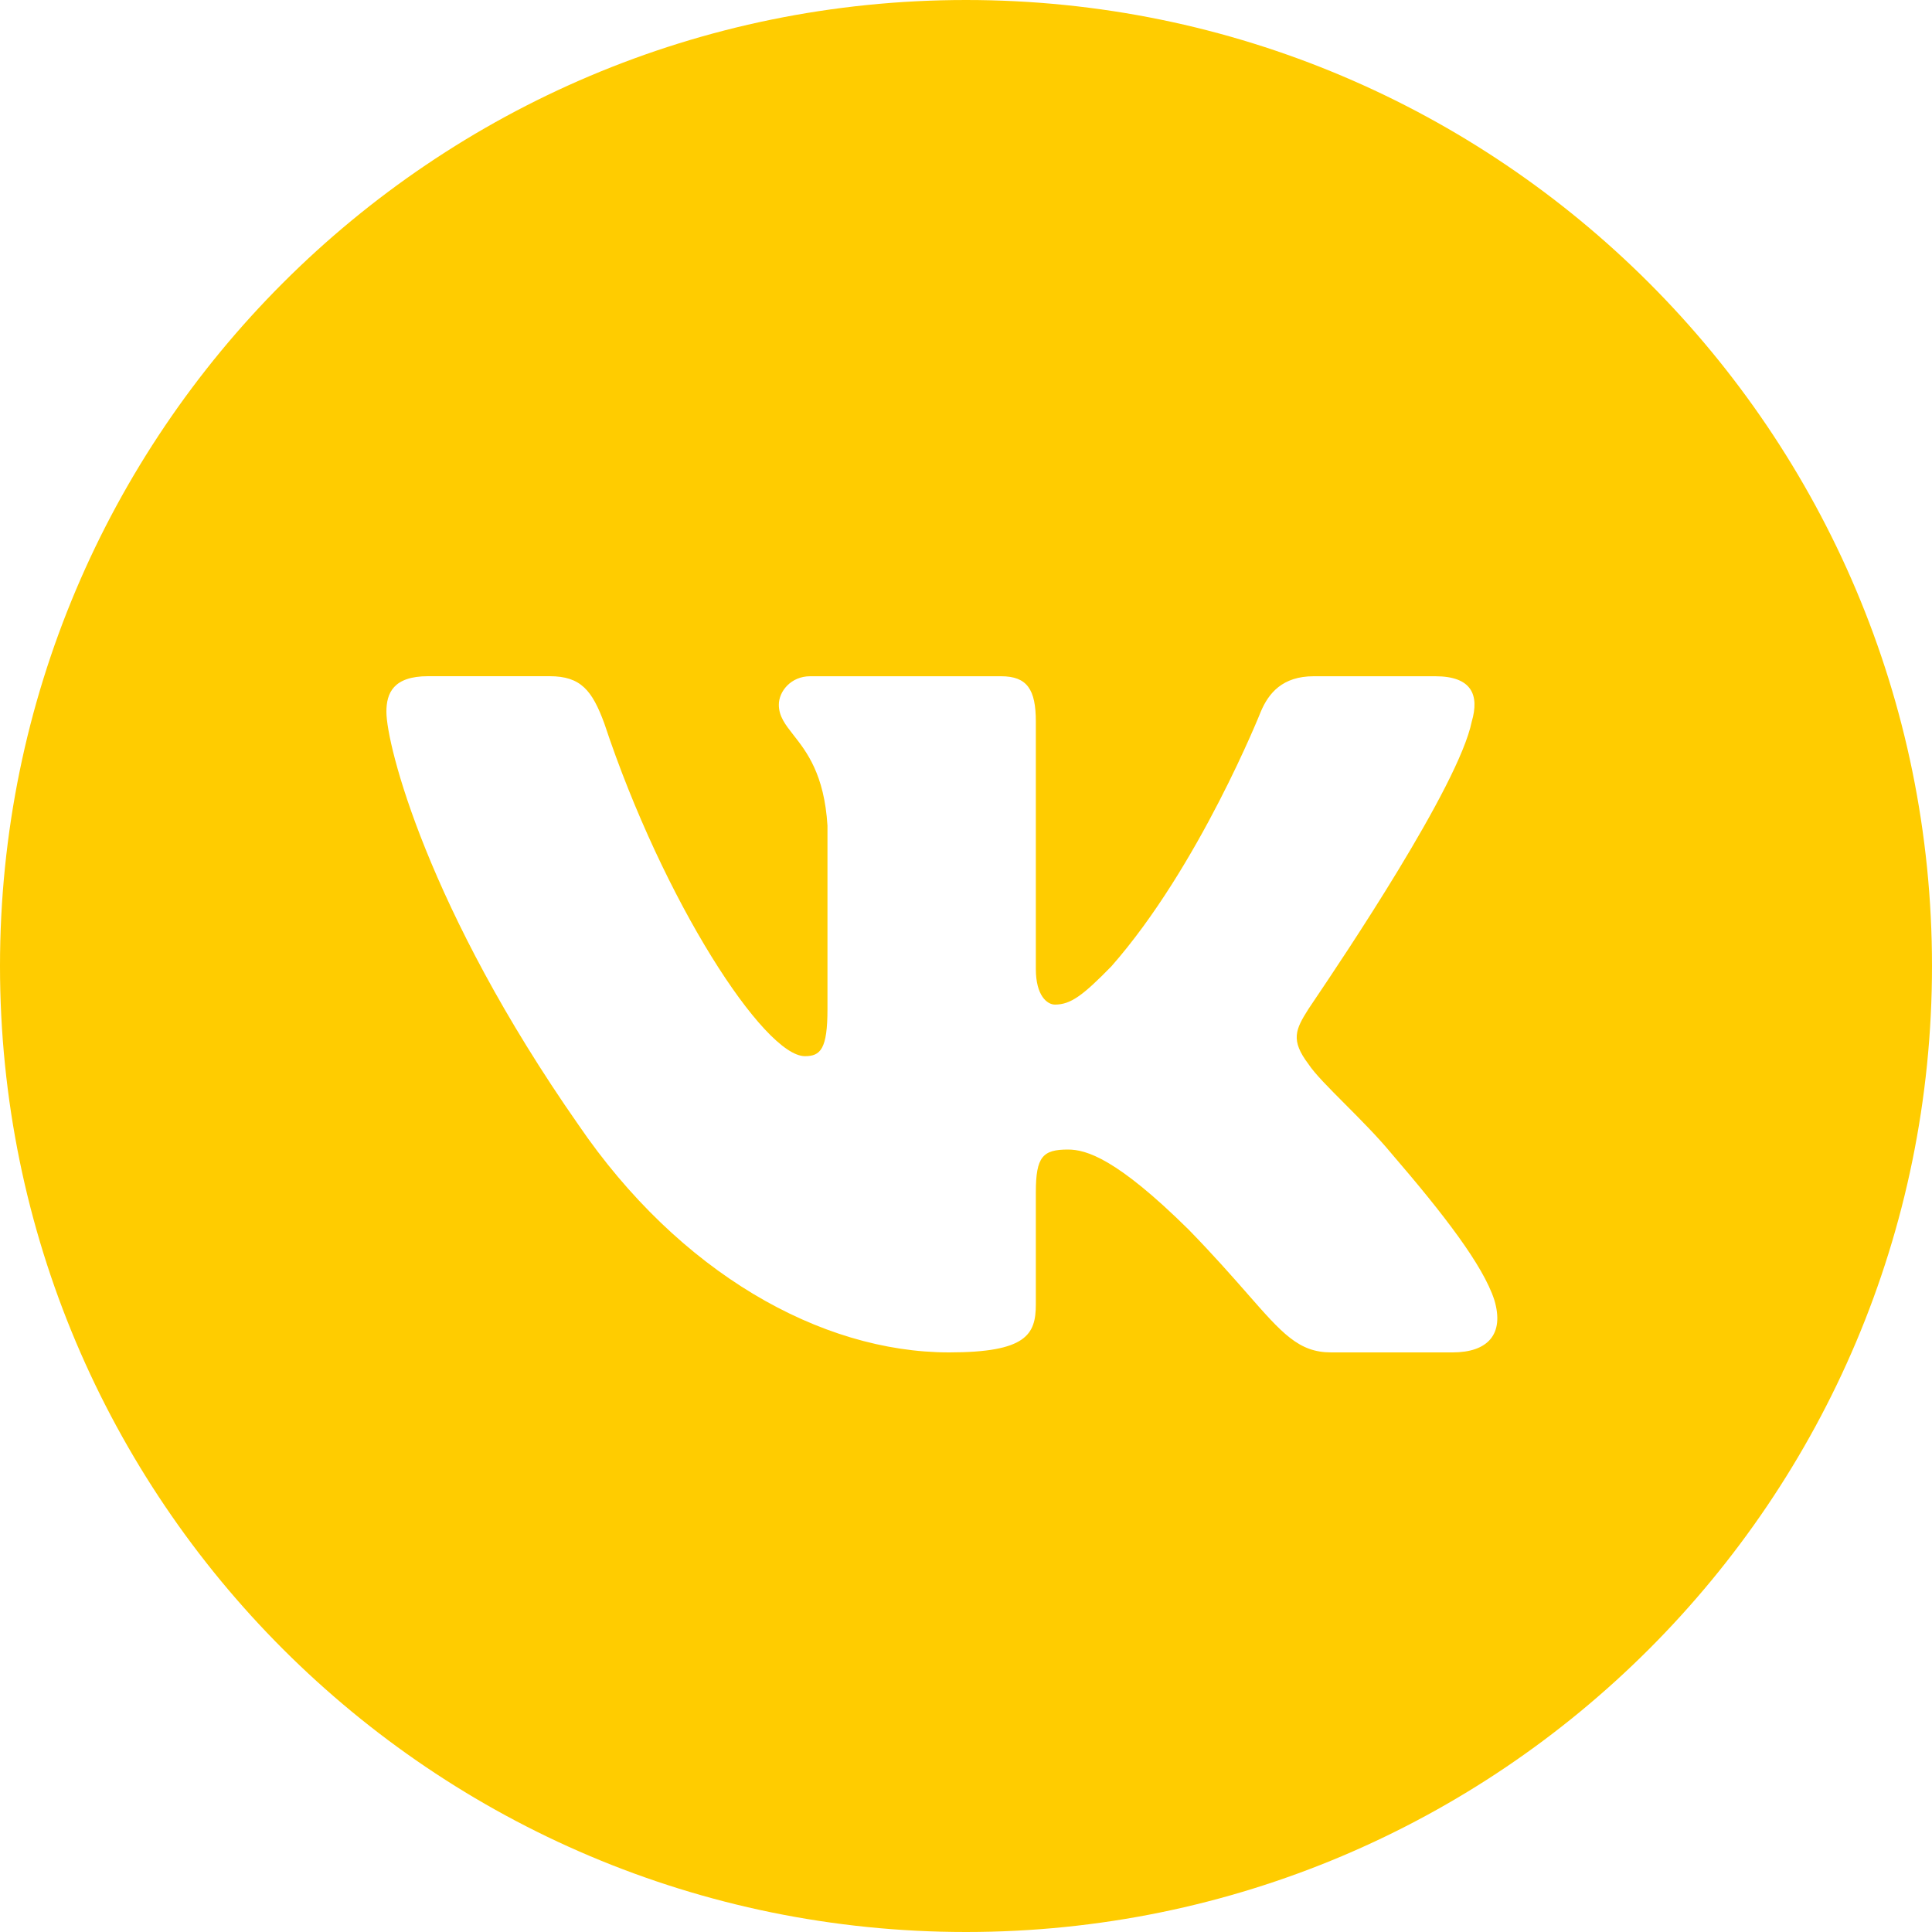 <svg width="40" height="40" viewBox="0 0 40 40" fill="none" xmlns="http://www.w3.org/2000/svg">
<path fill-rule="evenodd" clip-rule="evenodd" d="M20 40C31.046 40 40 31.046 40 20C40 8.954 31.046 0 20 0C8.954 0 0 8.954 0 20C0 31.046 8.954 40 20 40ZM29.715 14.001C30.471 14.001 30.632 14.388 30.471 14.94L30.471 14.939C30.201 16.274 27.769 19.882 27.207 20.716C27.133 20.826 27.091 20.887 27.091 20.889C26.822 21.313 26.714 21.534 27.091 22.032C27.22 22.229 27.513 22.523 27.848 22.859C28.168 23.18 28.527 23.541 28.817 23.892C29.895 25.145 30.704 26.195 30.938 26.913C31.154 27.631 30.794 28 30.075 28H27.558C26.89 28 26.549 27.611 25.817 26.775C25.504 26.419 25.12 25.981 24.61 25.458C23.118 23.984 22.489 23.8 22.111 23.8C21.59 23.8 21.446 23.947 21.446 24.684V27.005C21.446 27.631 21.248 28 19.649 28C16.988 28 14.058 26.342 11.973 23.284C8.845 18.808 8 15.418 8 14.737C8 14.35 8.144 14 8.863 14H11.379C12.026 14 12.26 14.295 12.511 14.976C13.734 18.661 15.82 21.866 16.665 21.867C16.988 21.867 17.132 21.72 17.132 20.891V17.095C17.066 16.031 16.701 15.566 16.429 15.219C16.259 15.002 16.125 14.832 16.125 14.59C16.125 14.313 16.377 14.001 16.773 14.001H20.727C21.267 14.001 21.446 14.277 21.446 14.94V20.062C21.446 20.614 21.68 20.799 21.842 20.799C22.165 20.799 22.417 20.614 23.01 20.007C24.826 17.943 26.102 14.738 26.102 14.738C26.264 14.351 26.552 14.001 27.199 14.001H29.715Z" fill="#FFCC00"/>
</svg>
